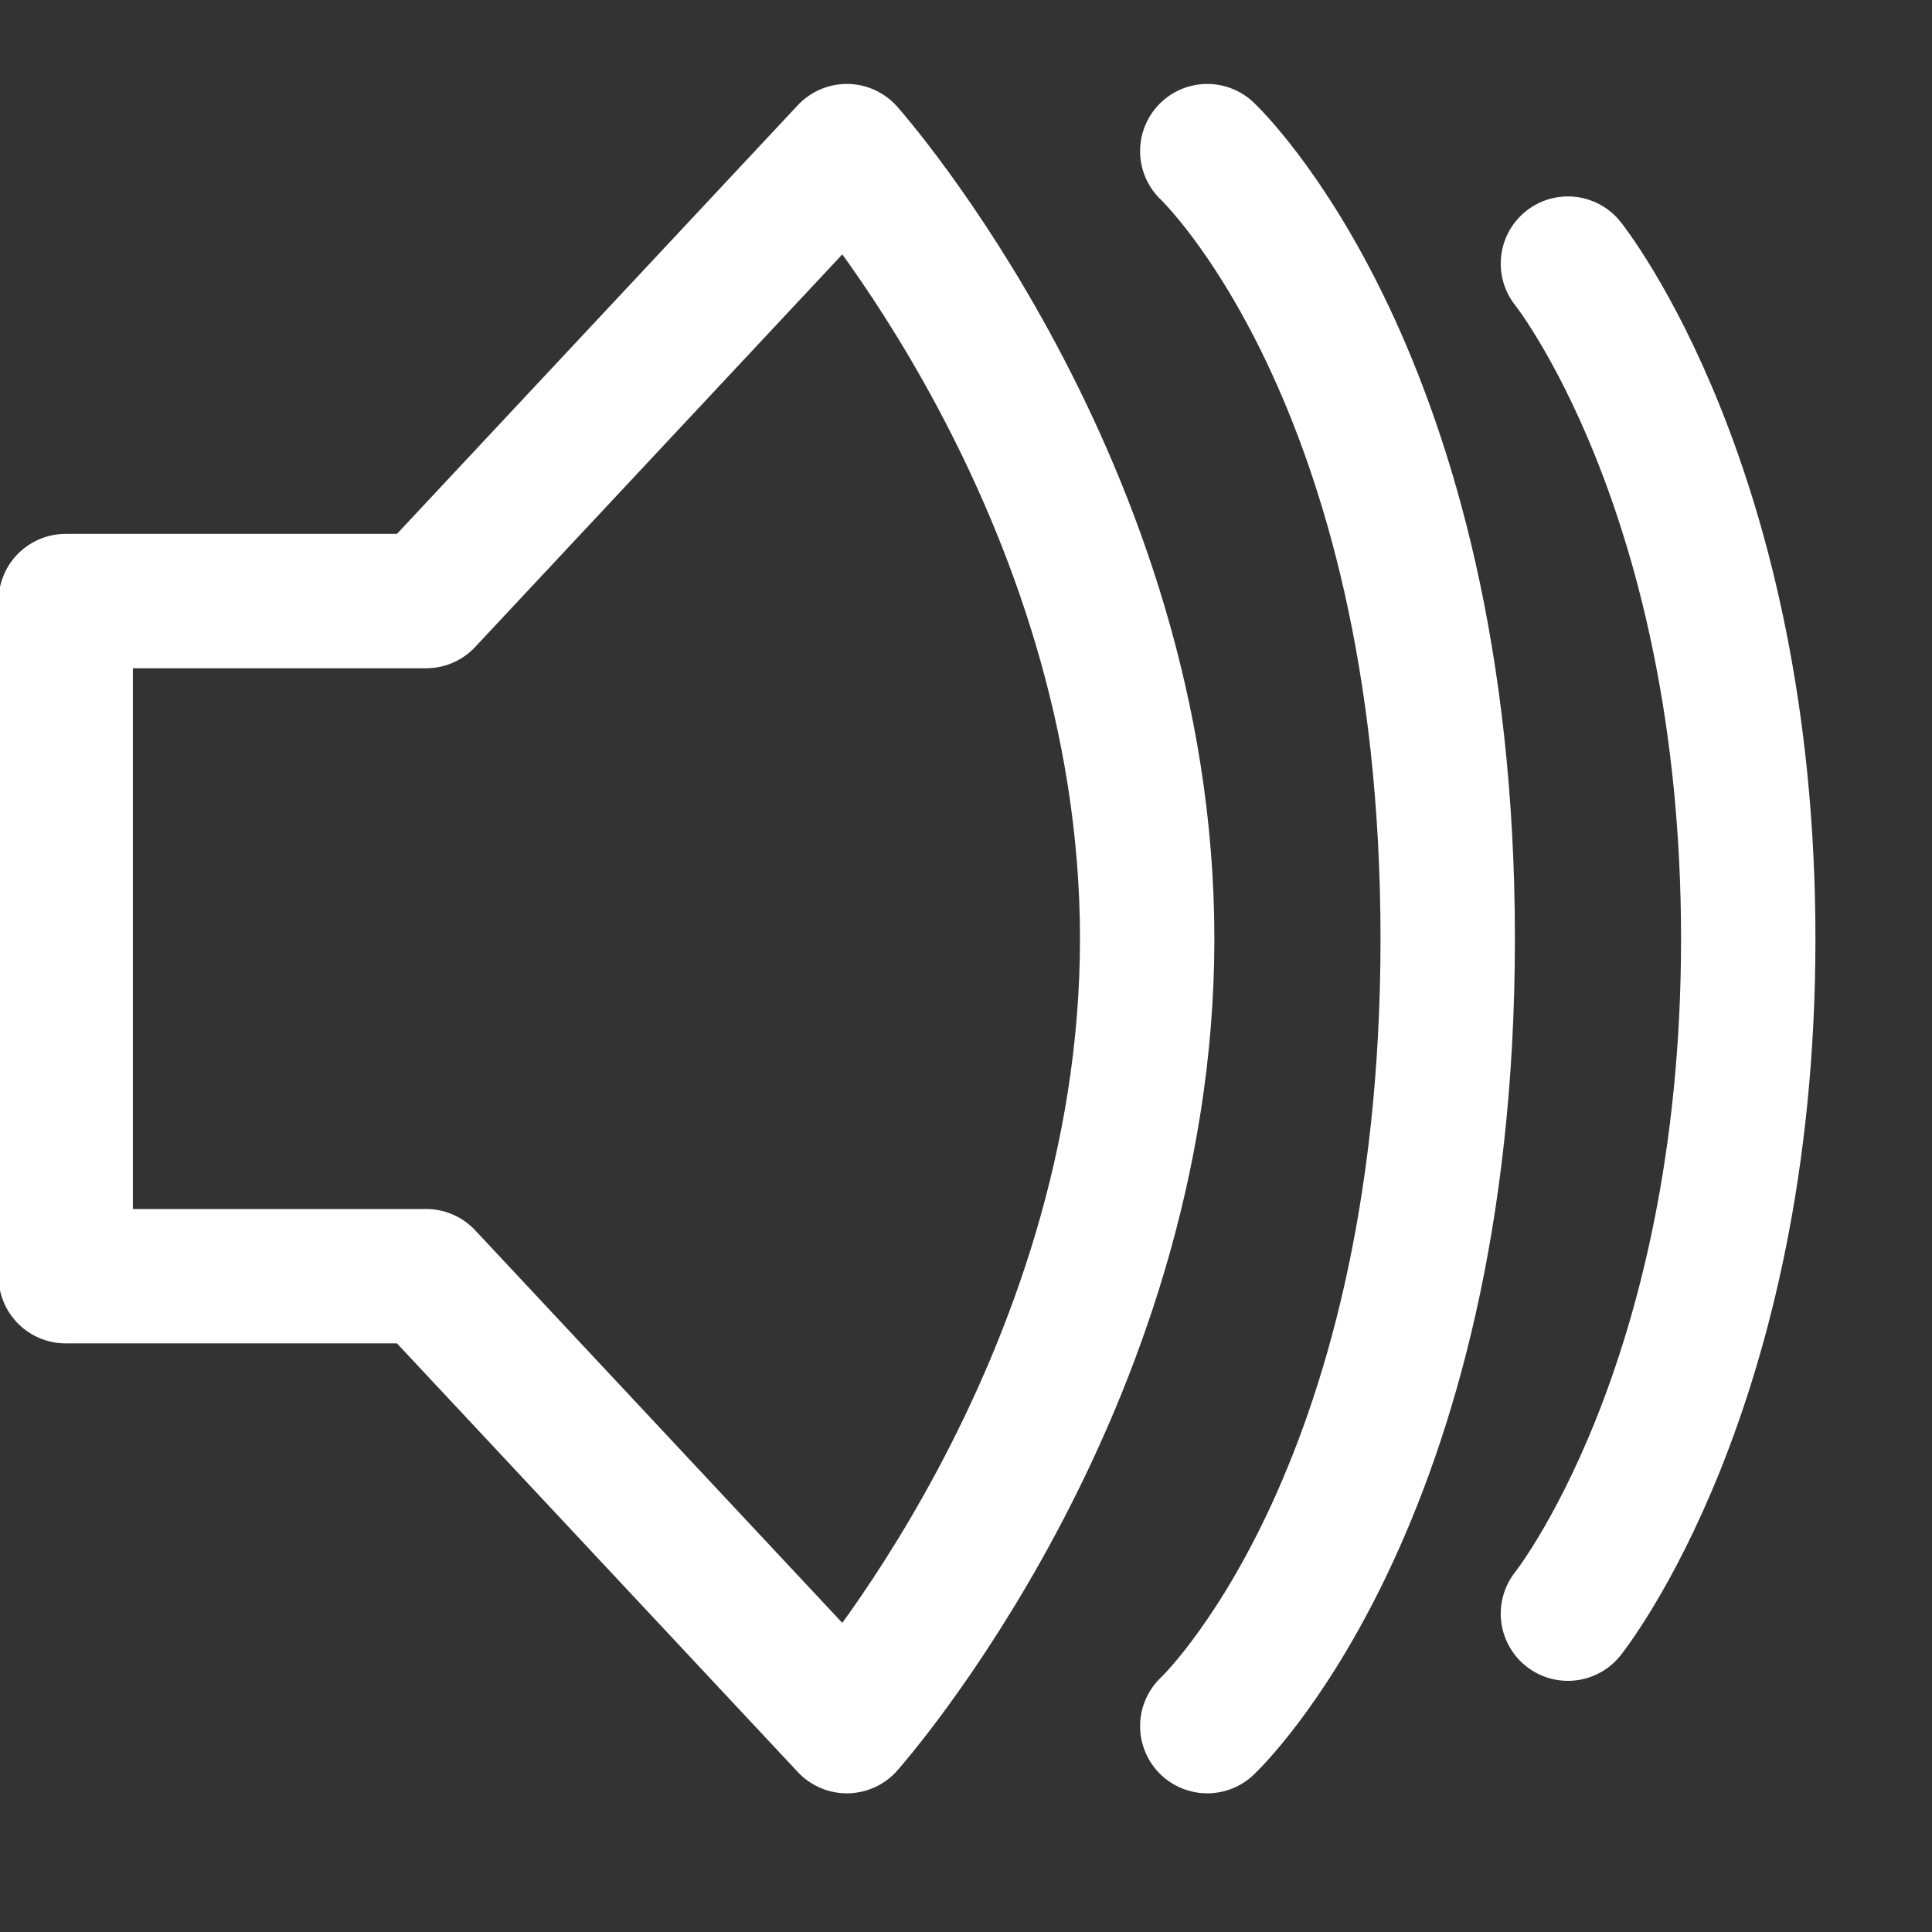 <svg width="9" height="9" viewBox="0 0 9 9" fill="none" xmlns="http://www.w3.org/2000/svg">
<rect x="0" y="0" width="9" height="9" fill="#333333" stroke="none"/>
<path d="M5.624 0.704C5.624 0.704 6.744 1.752 6.744 4.373C6.744 6.993 5.624 8.041 5.624 8.041M7.304 1.228C7.304 1.228 8.144 2.276 8.144 4.373C8.144 6.469 7.304 7.517 7.304 7.517M5.344 4.373C5.344 2.276 3.945 0.704 3.945 0.704L1.985 2.8H0.306V5.945H1.985L3.945 8.041C3.945 8.041 5.344 6.469 5.344 4.373Z" stroke="white" stroke-width="0.626" stroke-linecap="round" stroke-linejoin="round"/>
</svg>
